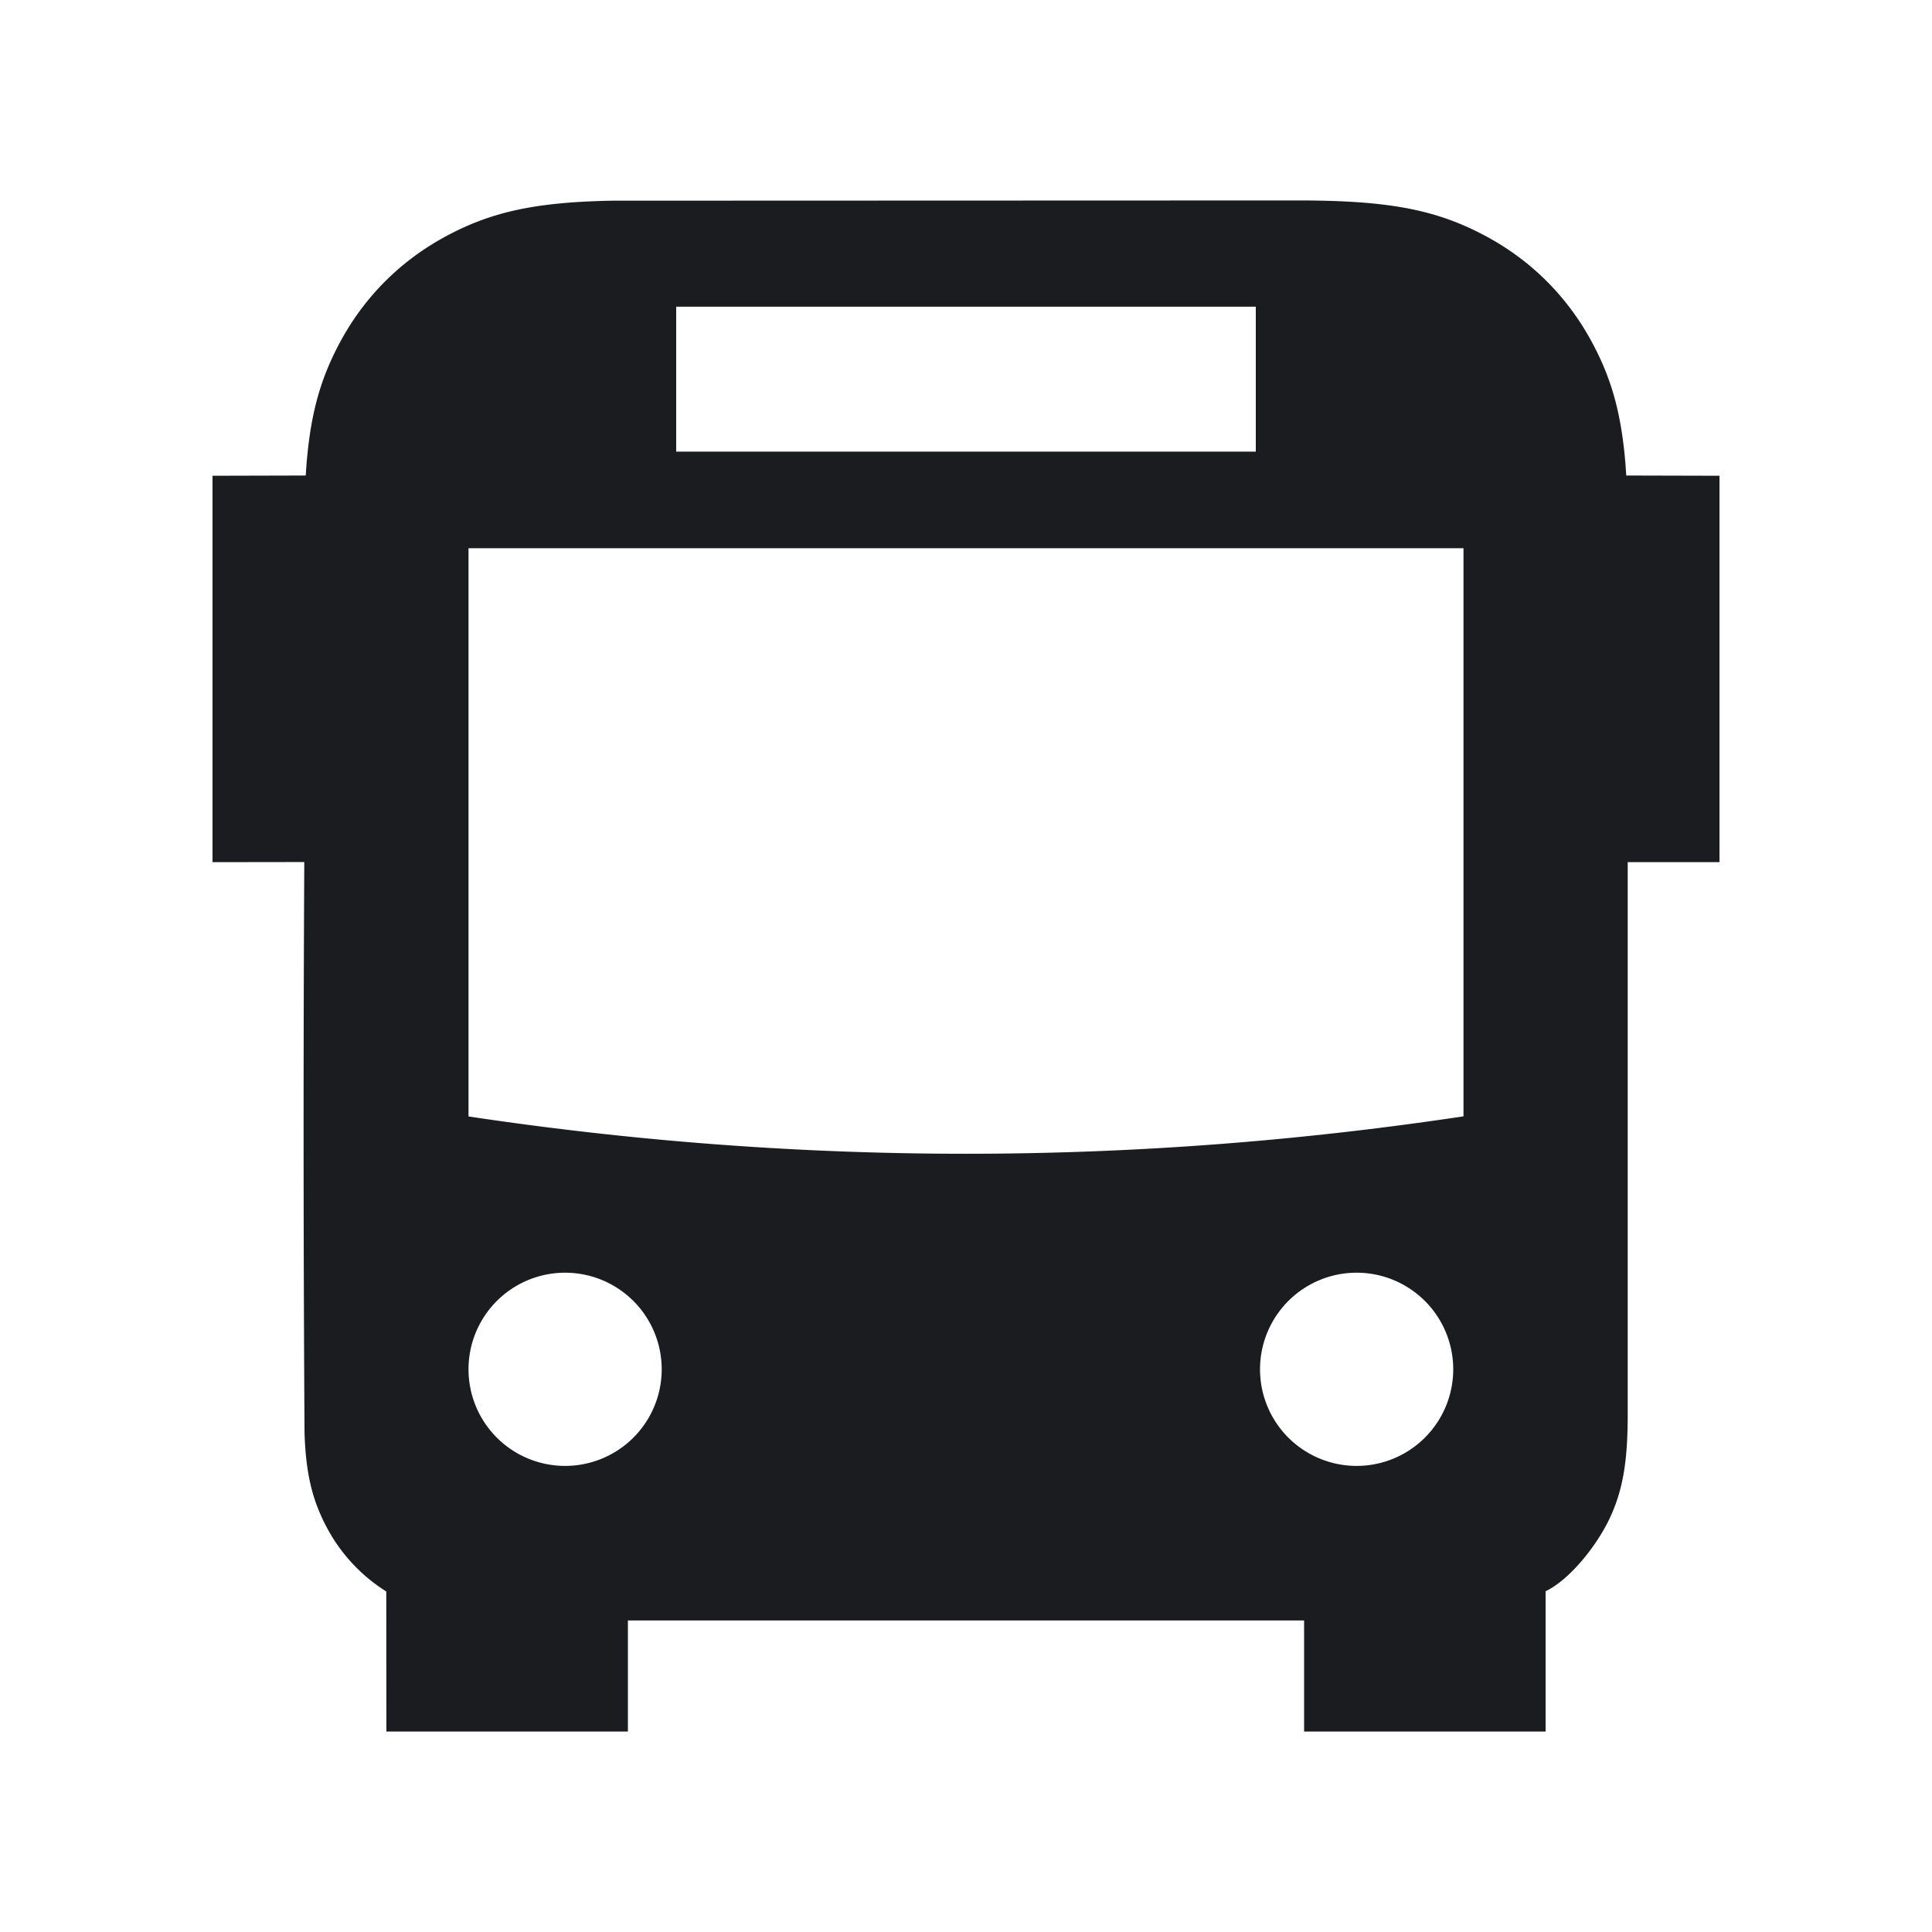 <svg xmlns="http://www.w3.org/2000/svg" width="16" height="16" fill="none"><g clip-path="url(#a)"><path fill="#1A1C1F" fill-rule="evenodd" d="M10.749 1.66c.753 0 1.145.076 1.553.294.38.203.681.505.884.884.17.317.253.625.282 1.1l.772.002v3.2h-.76v4.574c0 .375-.037.612-.14.84-.102.228-.331.523-.54.624v1.162h-2v-.92H5.2v.92h-2l-.001-1.16a1.4 1.4 0 0 1-.492-.529c-.121-.227-.174-.446-.185-.784a417 417 0 0 1-.002-4.728l-.76.001v-3.2l.772-.002c.029-.475.112-.783.282-1.1.203-.38.505-.681.884-.884.374-.2.735-.28 1.372-.292zM4.68 10.54a.8.8 0 1 0 0 1.6.8.8 0 0 0 0-1.6m6.555 0a.8.8 0 1 0 0 1.6.8.8 0 0 0 0-1.6m.885-6H3.88v4.706q2.06.309 4.12.309t4.12-.31zm-1.72-2H5.6v1.2h4.8z" clip-rule="evenodd"/></g><defs><clipPath id="a"><path fill="#fff" d="M0 0h16v16H0z"/></clipPath></defs></svg>